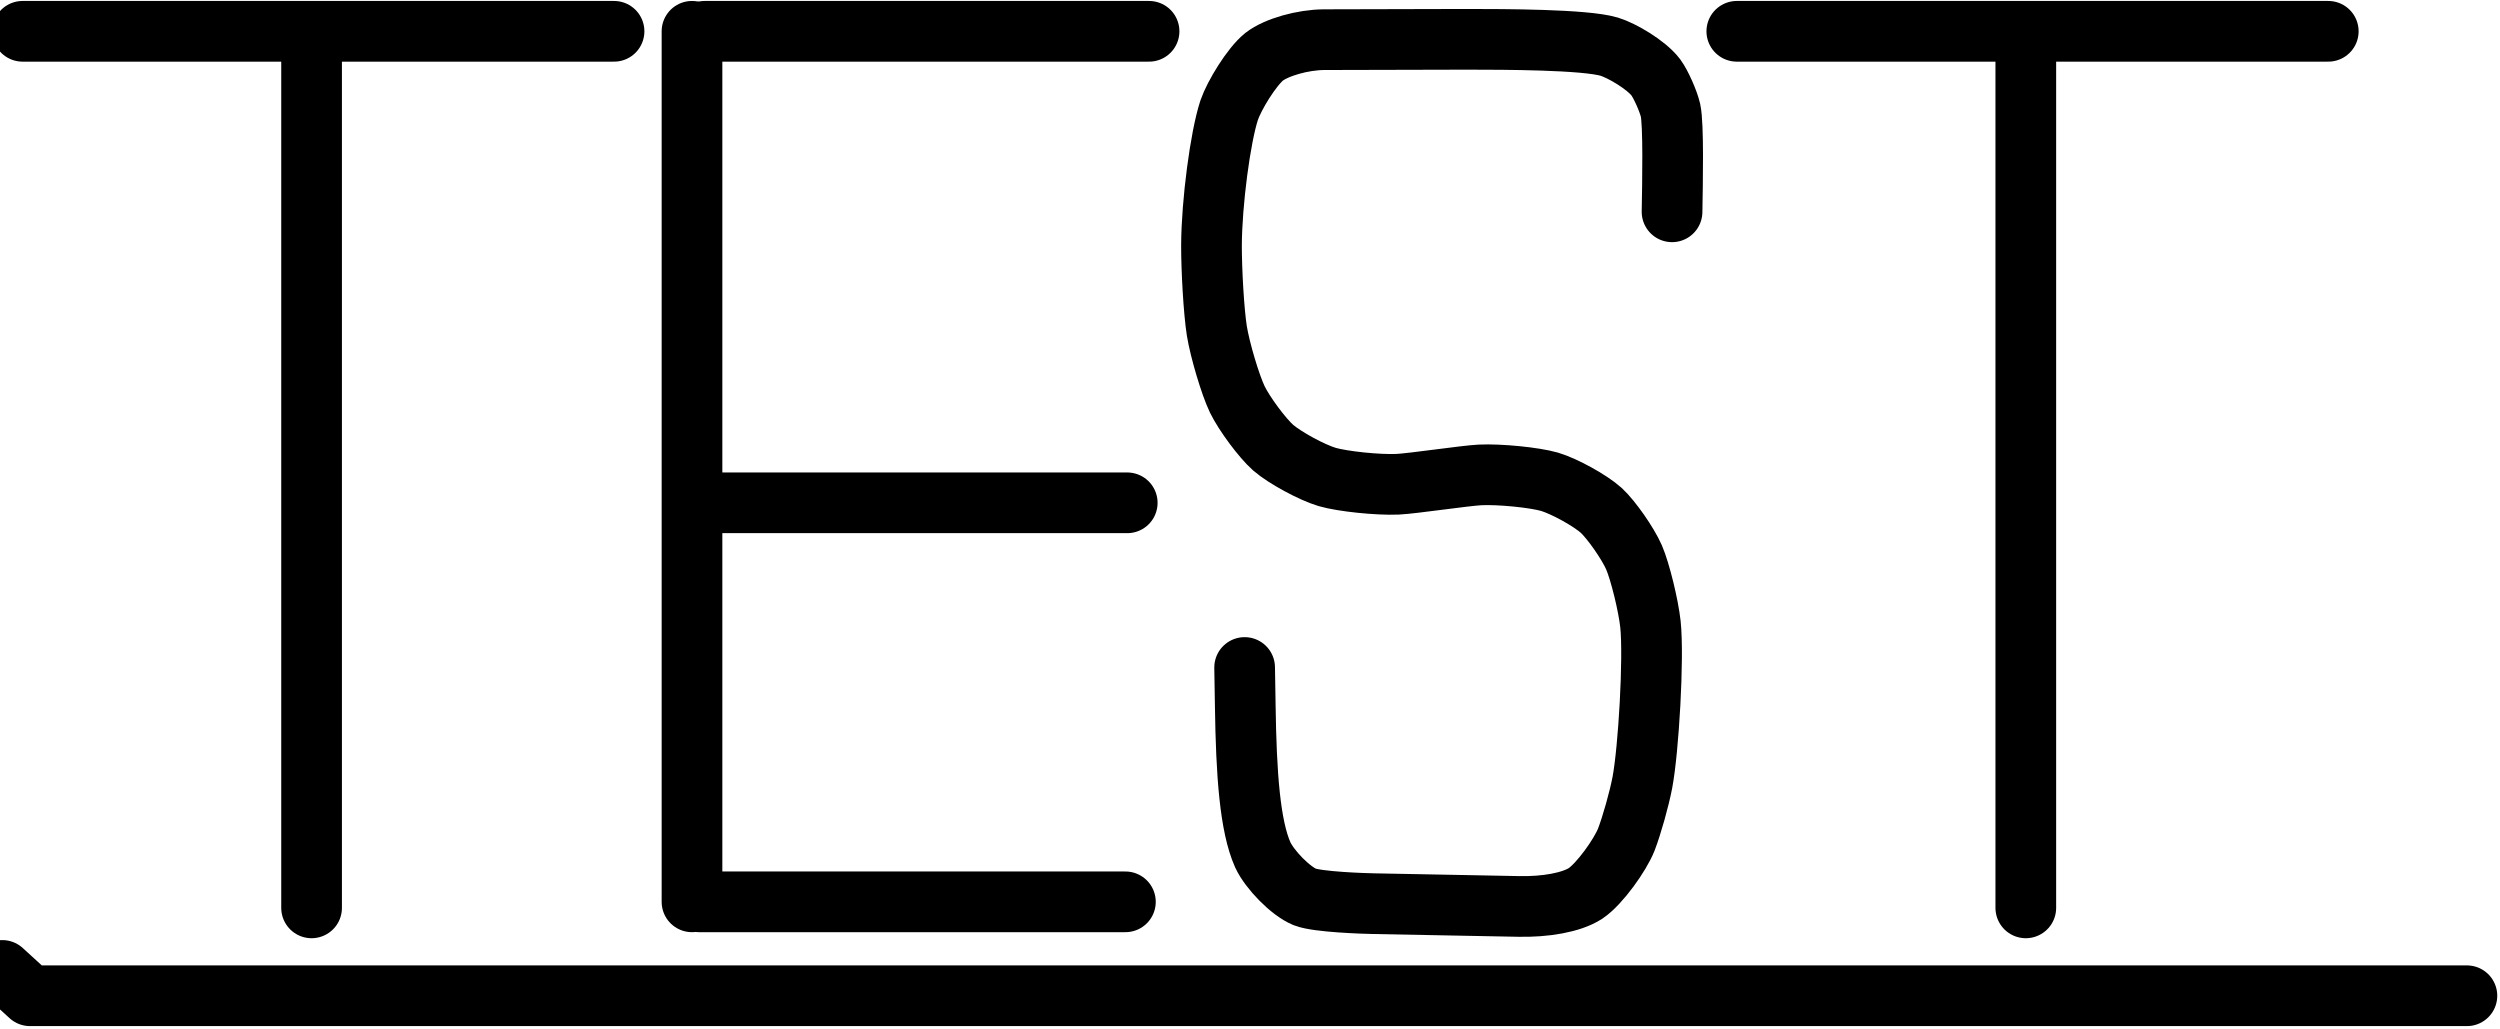 <?xml version="1.0" encoding="UTF-8" standalone="no"?>
<!DOCTYPE svg PUBLIC "-//W3C//DTD SVG 1.1//EN" "http://www.w3.org/Graphics/SVG/1.1/DTD/svg11.dtd">
<svg width="559.00" height="230.00" viewBox="0.00 0.00 559.00 230.00" xmlns="http://www.w3.org/2000/svg" xmlns:xlink="http://www.w3.org/1999/xlink">
<g stroke-linecap="round" transform="translate(0.00, -15.00)" id="Layer_2_Copy">
<path d="M5.05,22.00 L137.30,22.00" fill="none" stroke="rgb(0, 0, 0)" stroke-width="13.57" stroke-opacity="1.00" stroke-linejoin="round"/>
<path d="M69.67,23.36 L69.67,218.00" fill="none" stroke="rgb(0, 0, 0)" stroke-width="13.57" stroke-opacity="1.00" stroke-linejoin="round"/>
<path d="M154.73,22.00 L154.73,216.65" fill="none" stroke="rgb(0, 0, 0)" stroke-width="13.57" stroke-opacity="1.00" stroke-linejoin="round"/>
<path d="M156.36,216.65 L251.64,216.65" fill="none" stroke="rgb(0, 0, 0)" stroke-width="13.57" stroke-opacity="1.00" stroke-linejoin="round"/>
<path d="M157.58,22.00 L256.93,22.00" fill="none" stroke="rgb(0, 0, 0)" stroke-width="13.57" stroke-opacity="1.00" stroke-linejoin="round"/>
<path d="M157.58,127.43 L252.05,127.43" fill="none" stroke="rgb(0, 0, 0)" stroke-width="13.57" stroke-opacity="1.00" stroke-linejoin="round"/>
<path d="M388.35,22.00 L520.60,22.00" fill="none" stroke="rgb(0, 0, 0)" stroke-width="13.57" stroke-opacity="1.00" stroke-linejoin="round"/>
<path d="M452.97,23.36 L452.97,218.00" fill="none" stroke="rgb(0, 0, 0)" stroke-width="13.57" stroke-opacity="1.00" stroke-linejoin="round"/>
<path d="M0.52,231.99 L6.71,237.65 L551.60,237.65" fill="none" stroke="rgb(0, 0, 0)" stroke-width="13.57" stroke-opacity="1.00" stroke-linejoin="round"/>
<path d="M373.87,62.36 C373.99,55.66 374.23,42.89 373.53,39.68 C373.06,37.62 371.38,33.84 370.25,32.31 C368.06,29.44 362.63,26.29 359.81,25.43 C354.34,23.82 336.45,23.80 328.03,23.79 C319.86,23.80 303.87,23.83 296.05,23.87 C291.31,23.90 285.42,25.55 282.65,27.70 C279.86,29.96 275.99,36.29 274.84,39.64 C272.85,45.70 270.93,60.37 270.89,69.82 C270.88,75.33 271.39,84.58 272.09,89.01 C272.81,93.38 275.09,101.02 276.65,104.29 C278.23,107.54 282.24,112.93 284.66,115.08 C287.28,117.35 293.28,120.61 296.75,121.65 C300.24,122.66 308.11,123.47 312.50,123.28 C316.09,123.10 327.43,121.37 330.96,121.19 C335.31,120.98 343.06,121.75 346.46,122.72 C349.83,123.73 355.55,126.89 358.03,129.11 C360.32,131.23 363.98,136.47 365.37,139.63 C366.74,142.83 368.57,150.29 369.04,154.56 C369.83,162.11 368.62,182.57 367.24,189.93 C366.54,193.61 364.88,199.53 363.62,202.79 C362.28,206.15 357.73,212.61 354.52,214.77 C351.29,216.85 345.46,217.80 339.63,217.68 C331.84,217.55 315.57,217.23 307.10,217.06 C305.02,217.02 294.68,216.70 291.75,215.56 C288.54,214.25 283.89,209.45 282.36,206.15 C279.49,199.70 278.66,188.18 278.44,172.77 C278.39,169.68 278.32,165.42 278.30,164.25" fill="none" stroke="rgb(0, 0, 0)" stroke-width="13.57" stroke-opacity="1.00" stroke-linejoin="miter"/>
</g>
</svg>
